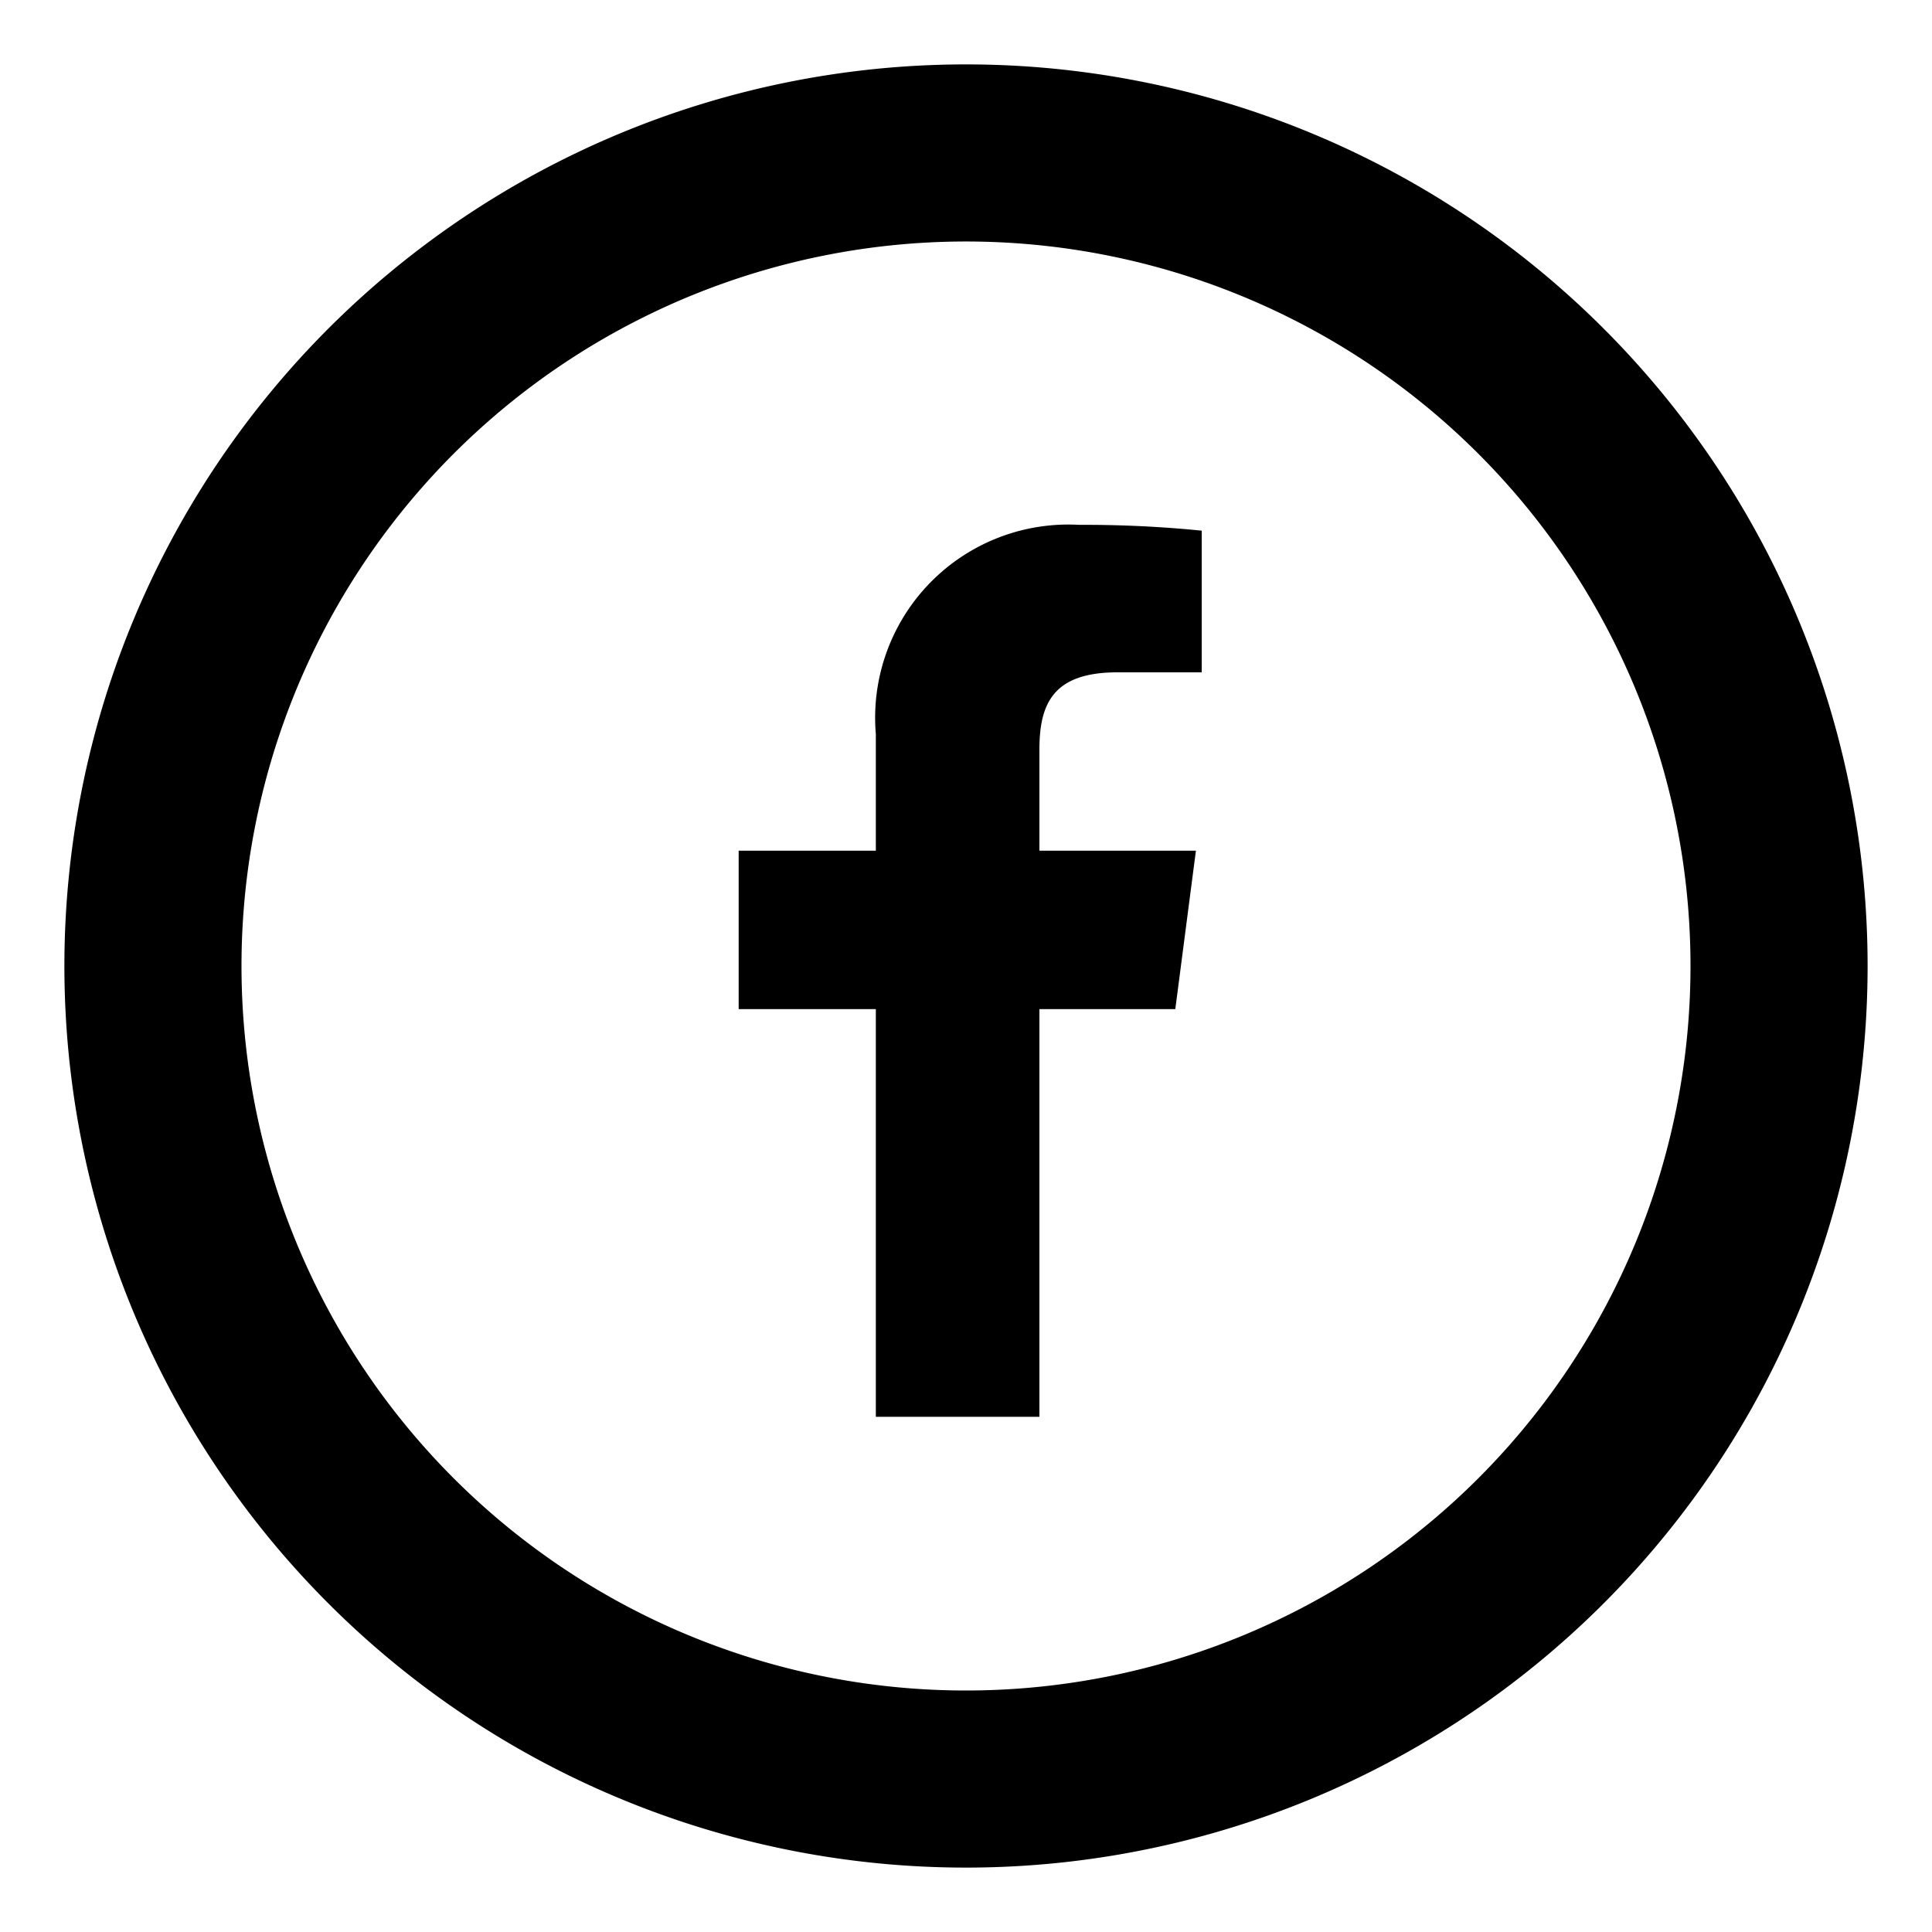 <svg id="icons" xmlns="http://www.w3.org/2000/svg" viewBox="0 0 30 30"><title>icon-facebook-o</title><path id="circle" d="M15,1A14,14,0,1,0,29,15,14,14,0,0,0,15,1Zm0,25.25A11.25,11.25,0,1,1,26.25,15,11.25,11.25,0,0,1,15,26.25Z"/><path id="f" d="M18.66,10.44H17.35c-1,0-1.21.49-1.21,1.2v1.57h2.43l-.32,2.46H16.14V22H13.6V15.67H11.47V13.21H13.6V11.4a3,3,0,0,1,3.16-3.25,18.21,18.21,0,0,1,1.9.09v2.2Z"/></svg>
